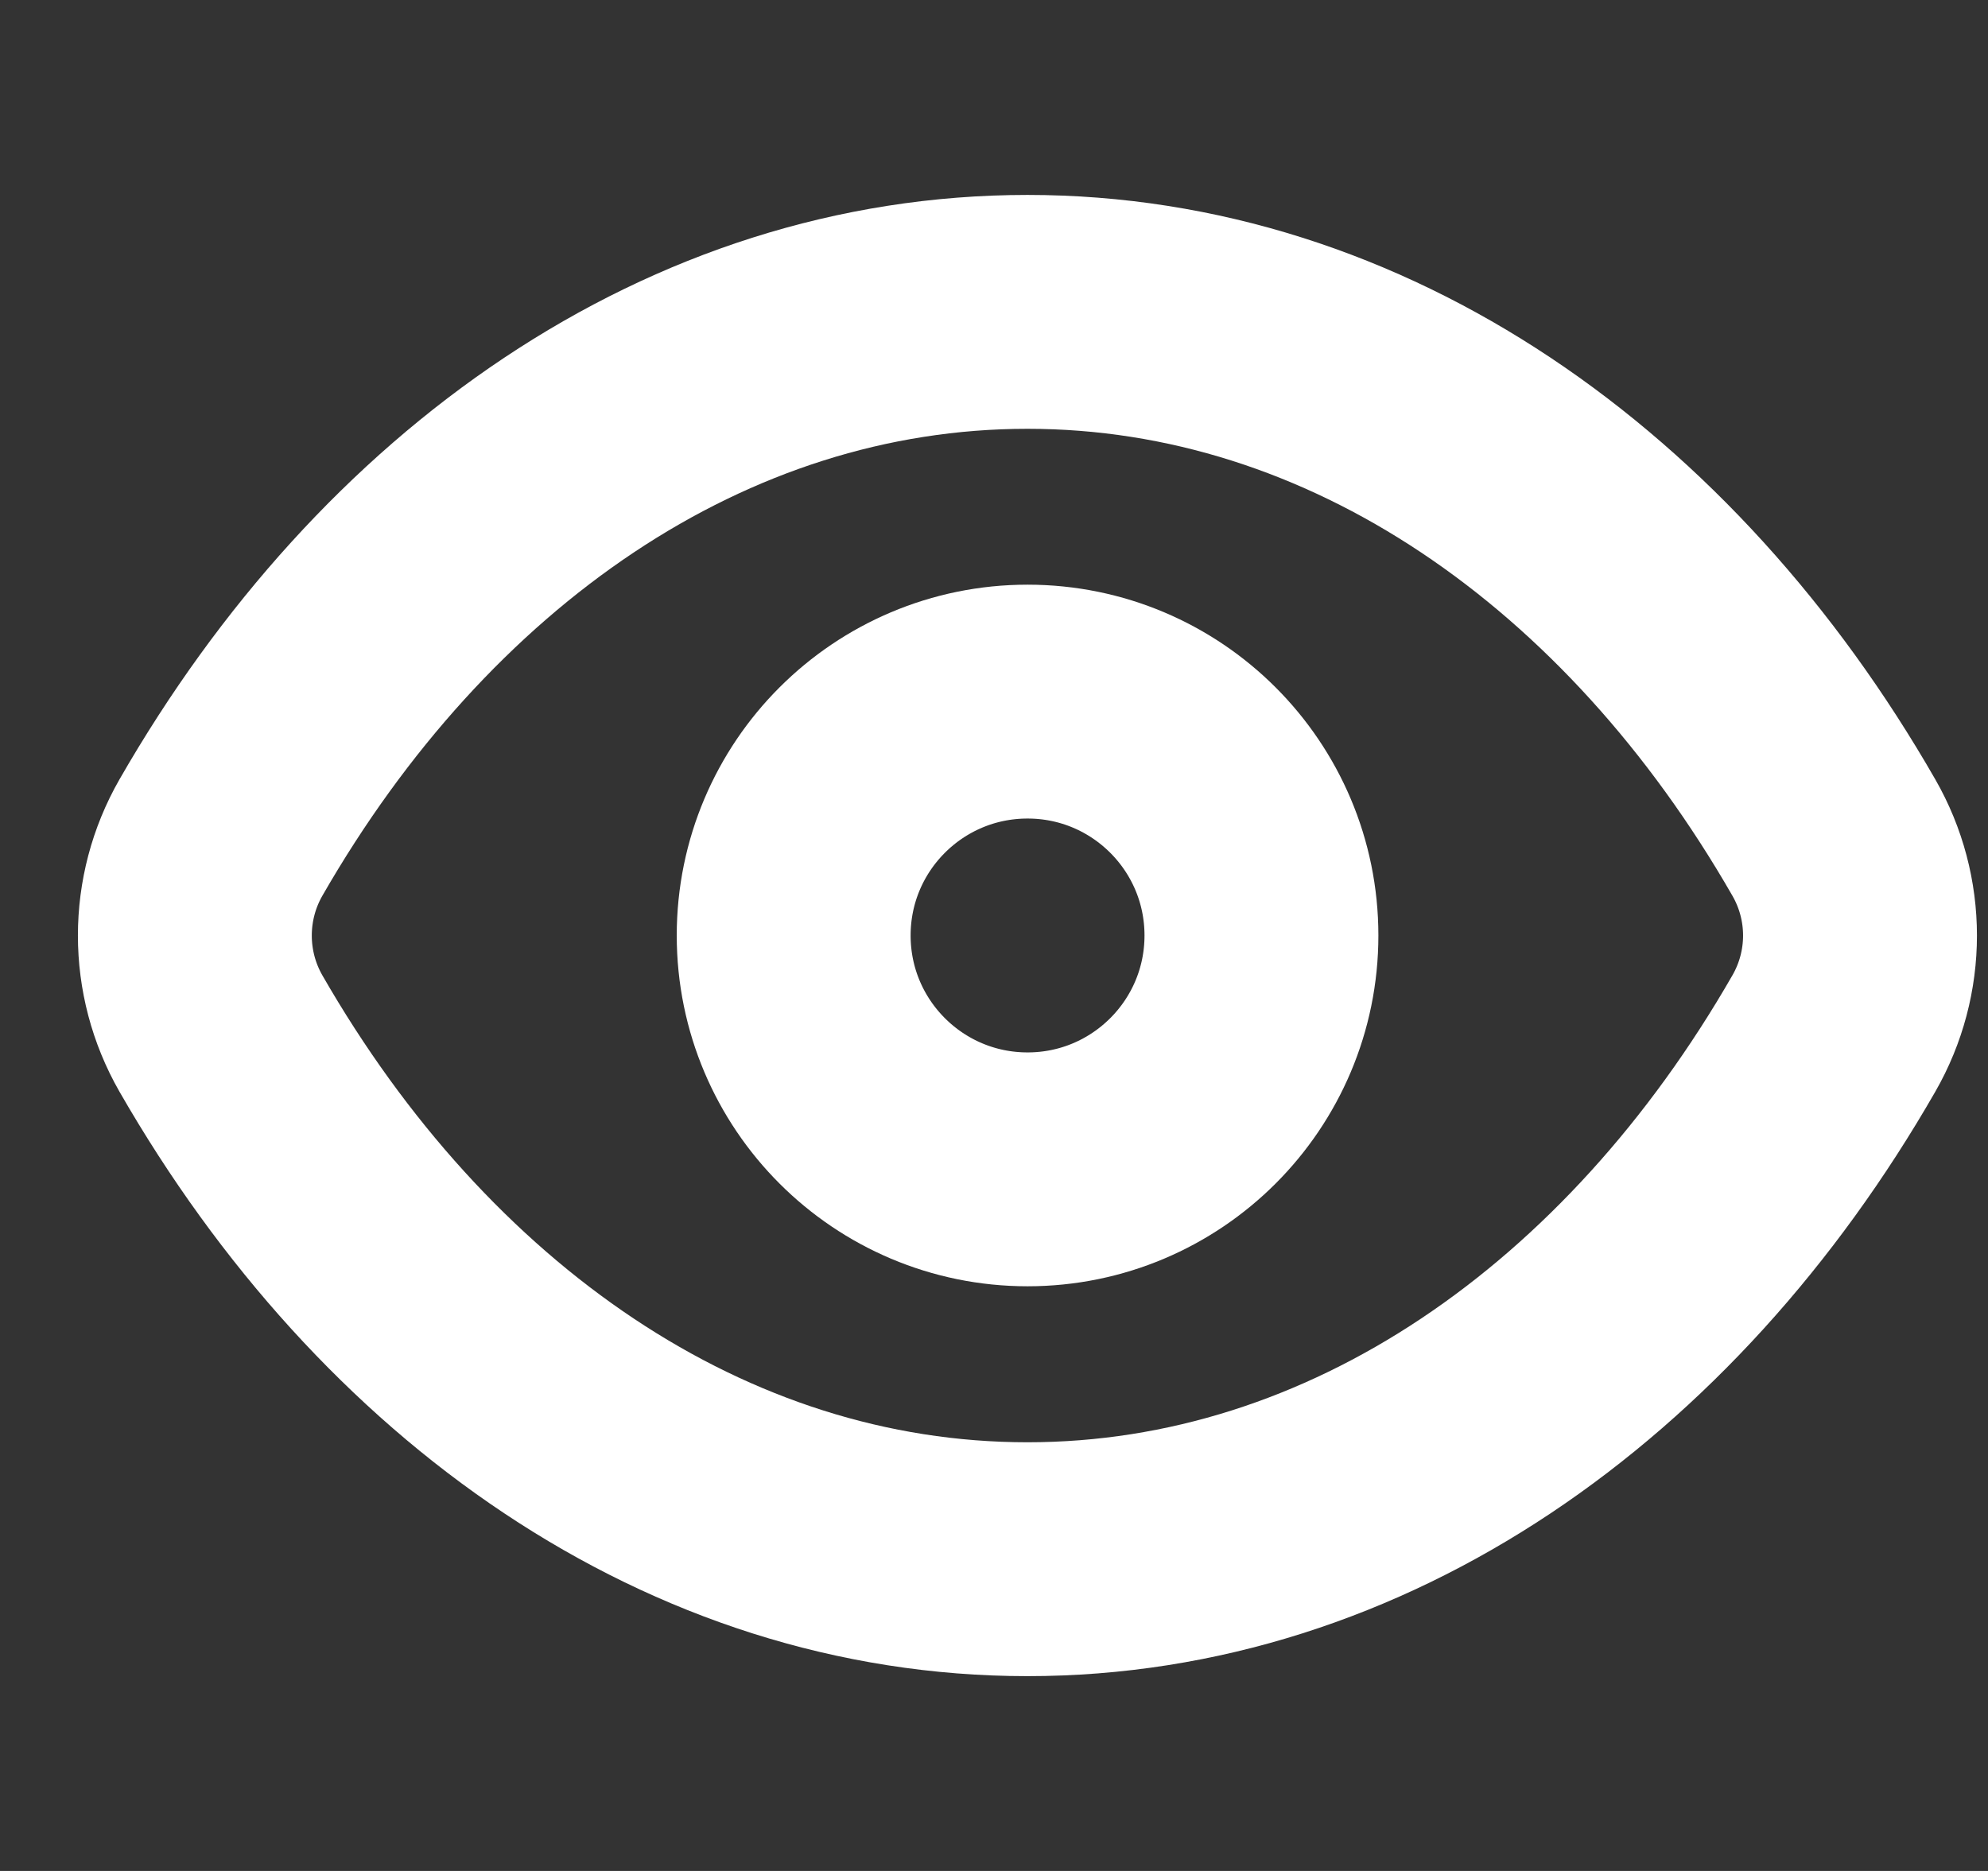 <svg xmlns="http://www.w3.org/2000/svg" width="17" height="16" viewBox="0 0 17 16" fill="none">
  <rect x="0" y="0" width="17" height="16" fill="#333333" stroke="none"/>
  <path d="M1.889 8.838C1.592 8.319 1.592 7.682 1.889 7.163C3.456 4.434 5.962 2.667 8.786 2.667C11.61 2.667 14.116 4.434 15.682 7.163C15.98 7.682 15.98 8.319 15.682 8.838C14.116 11.566 11.61 13.334 8.786 13.334C5.962 13.334 3.456 11.566 1.889 8.838Z" stroke="white" stroke-width="2"/>
  <ellipse cx="8.787" cy="8" rx="2" ry="2" stroke="white" stroke-width="2"/>
</svg>
